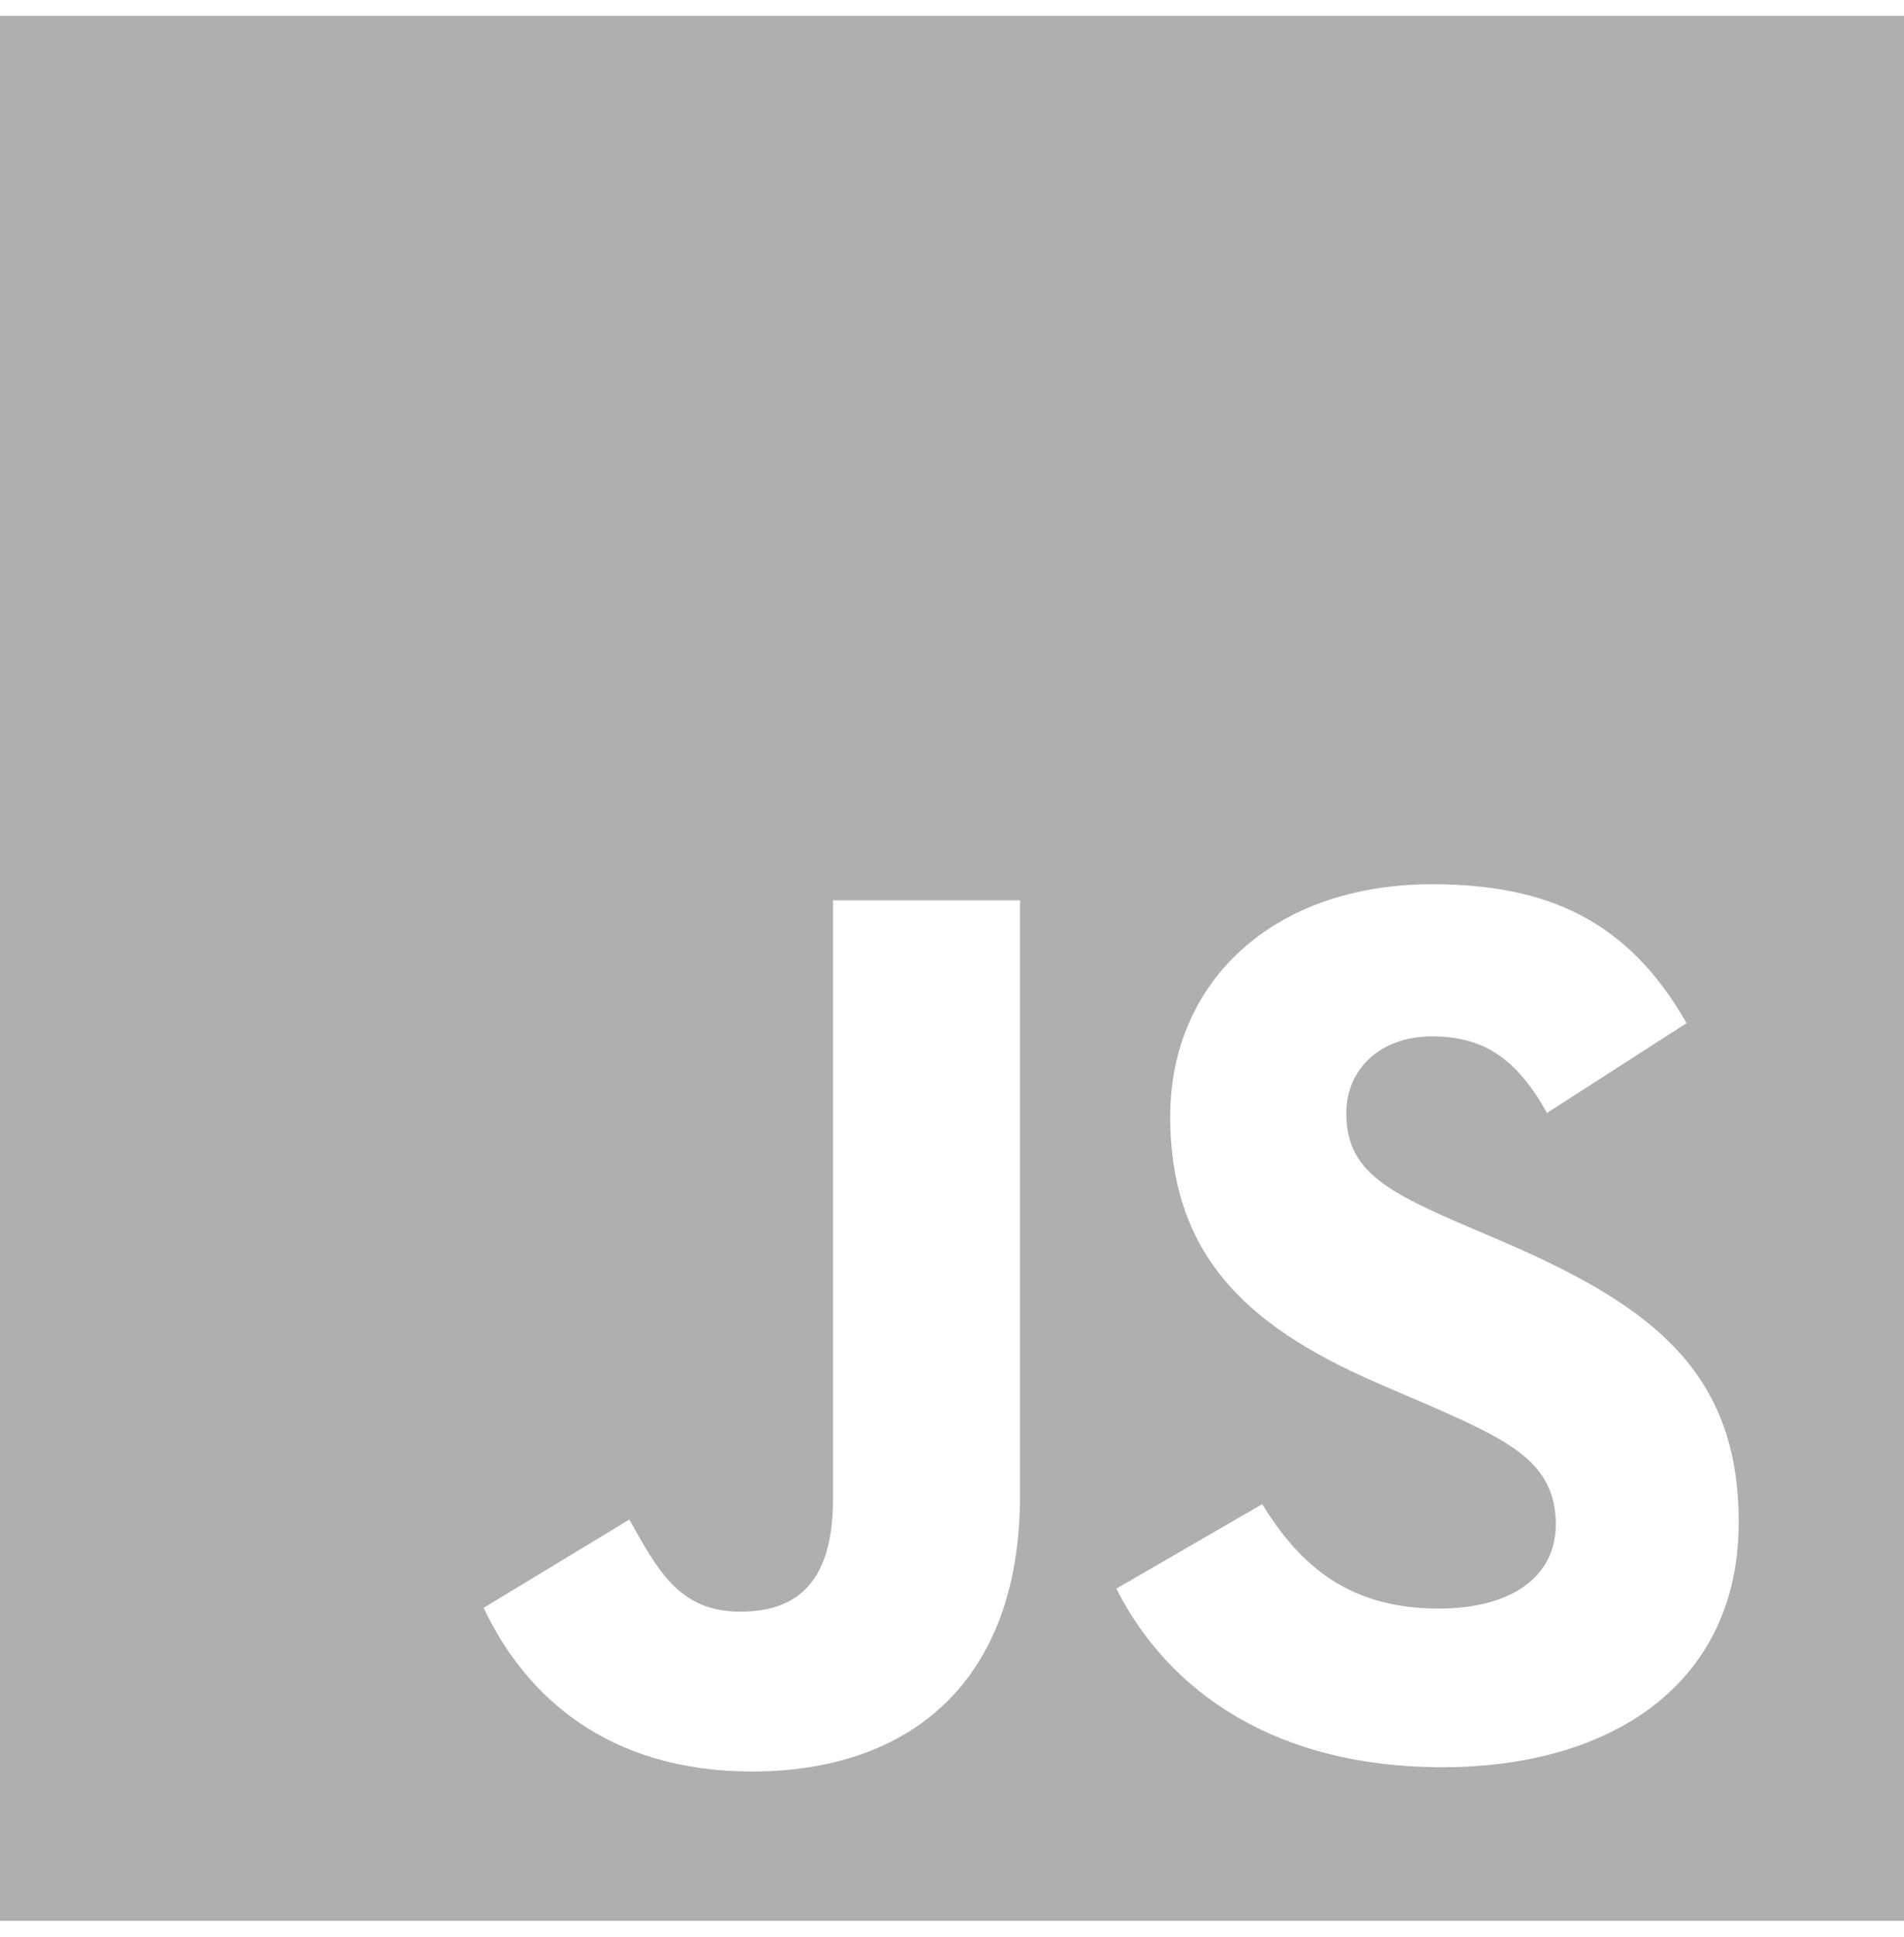 <svg width="60" height="61" viewBox="0 0 60 61" fill="none" xmlns="http://www.w3.org/2000/svg">
<path d="M0 0.5V60.5H60V0.5H0ZM32.143 47.107C32.143 52.948 28.693 55.795 23.699 55.795C19.188 55.795 16.57 53.459 15.241 50.64L19.832 47.861C20.717 49.432 21.39 50.761 23.322 50.761C24.93 50.761 26.25 50.036 26.25 47.217V28.357H32.143V47.107ZM45.449 55.661C40.213 55.661 36.83 53.299 35.179 50.036L39.777 47.375C40.982 49.349 42.556 50.664 45.335 50.664C47.67 50.664 49.027 49.63 49.027 48.019C49.027 46.087 47.63 45.402 45.052 44.269L43.643 43.664C39.575 41.934 36.877 39.758 36.877 35.166C36.877 30.938 40.098 27.85 45.133 27.85C48.718 27.85 51.293 28.964 53.148 32.226L48.75 35.054C47.783 33.322 46.741 32.643 45.126 32.643C43.475 32.643 42.427 33.69 42.427 35.054C42.427 36.745 43.474 37.429 45.891 38.477L47.3 39.081C52.093 41.135 54.791 43.233 54.791 47.941C54.793 53.017 50.806 55.661 45.449 55.661Z" fill="#AFAFAF"/>
</svg>
